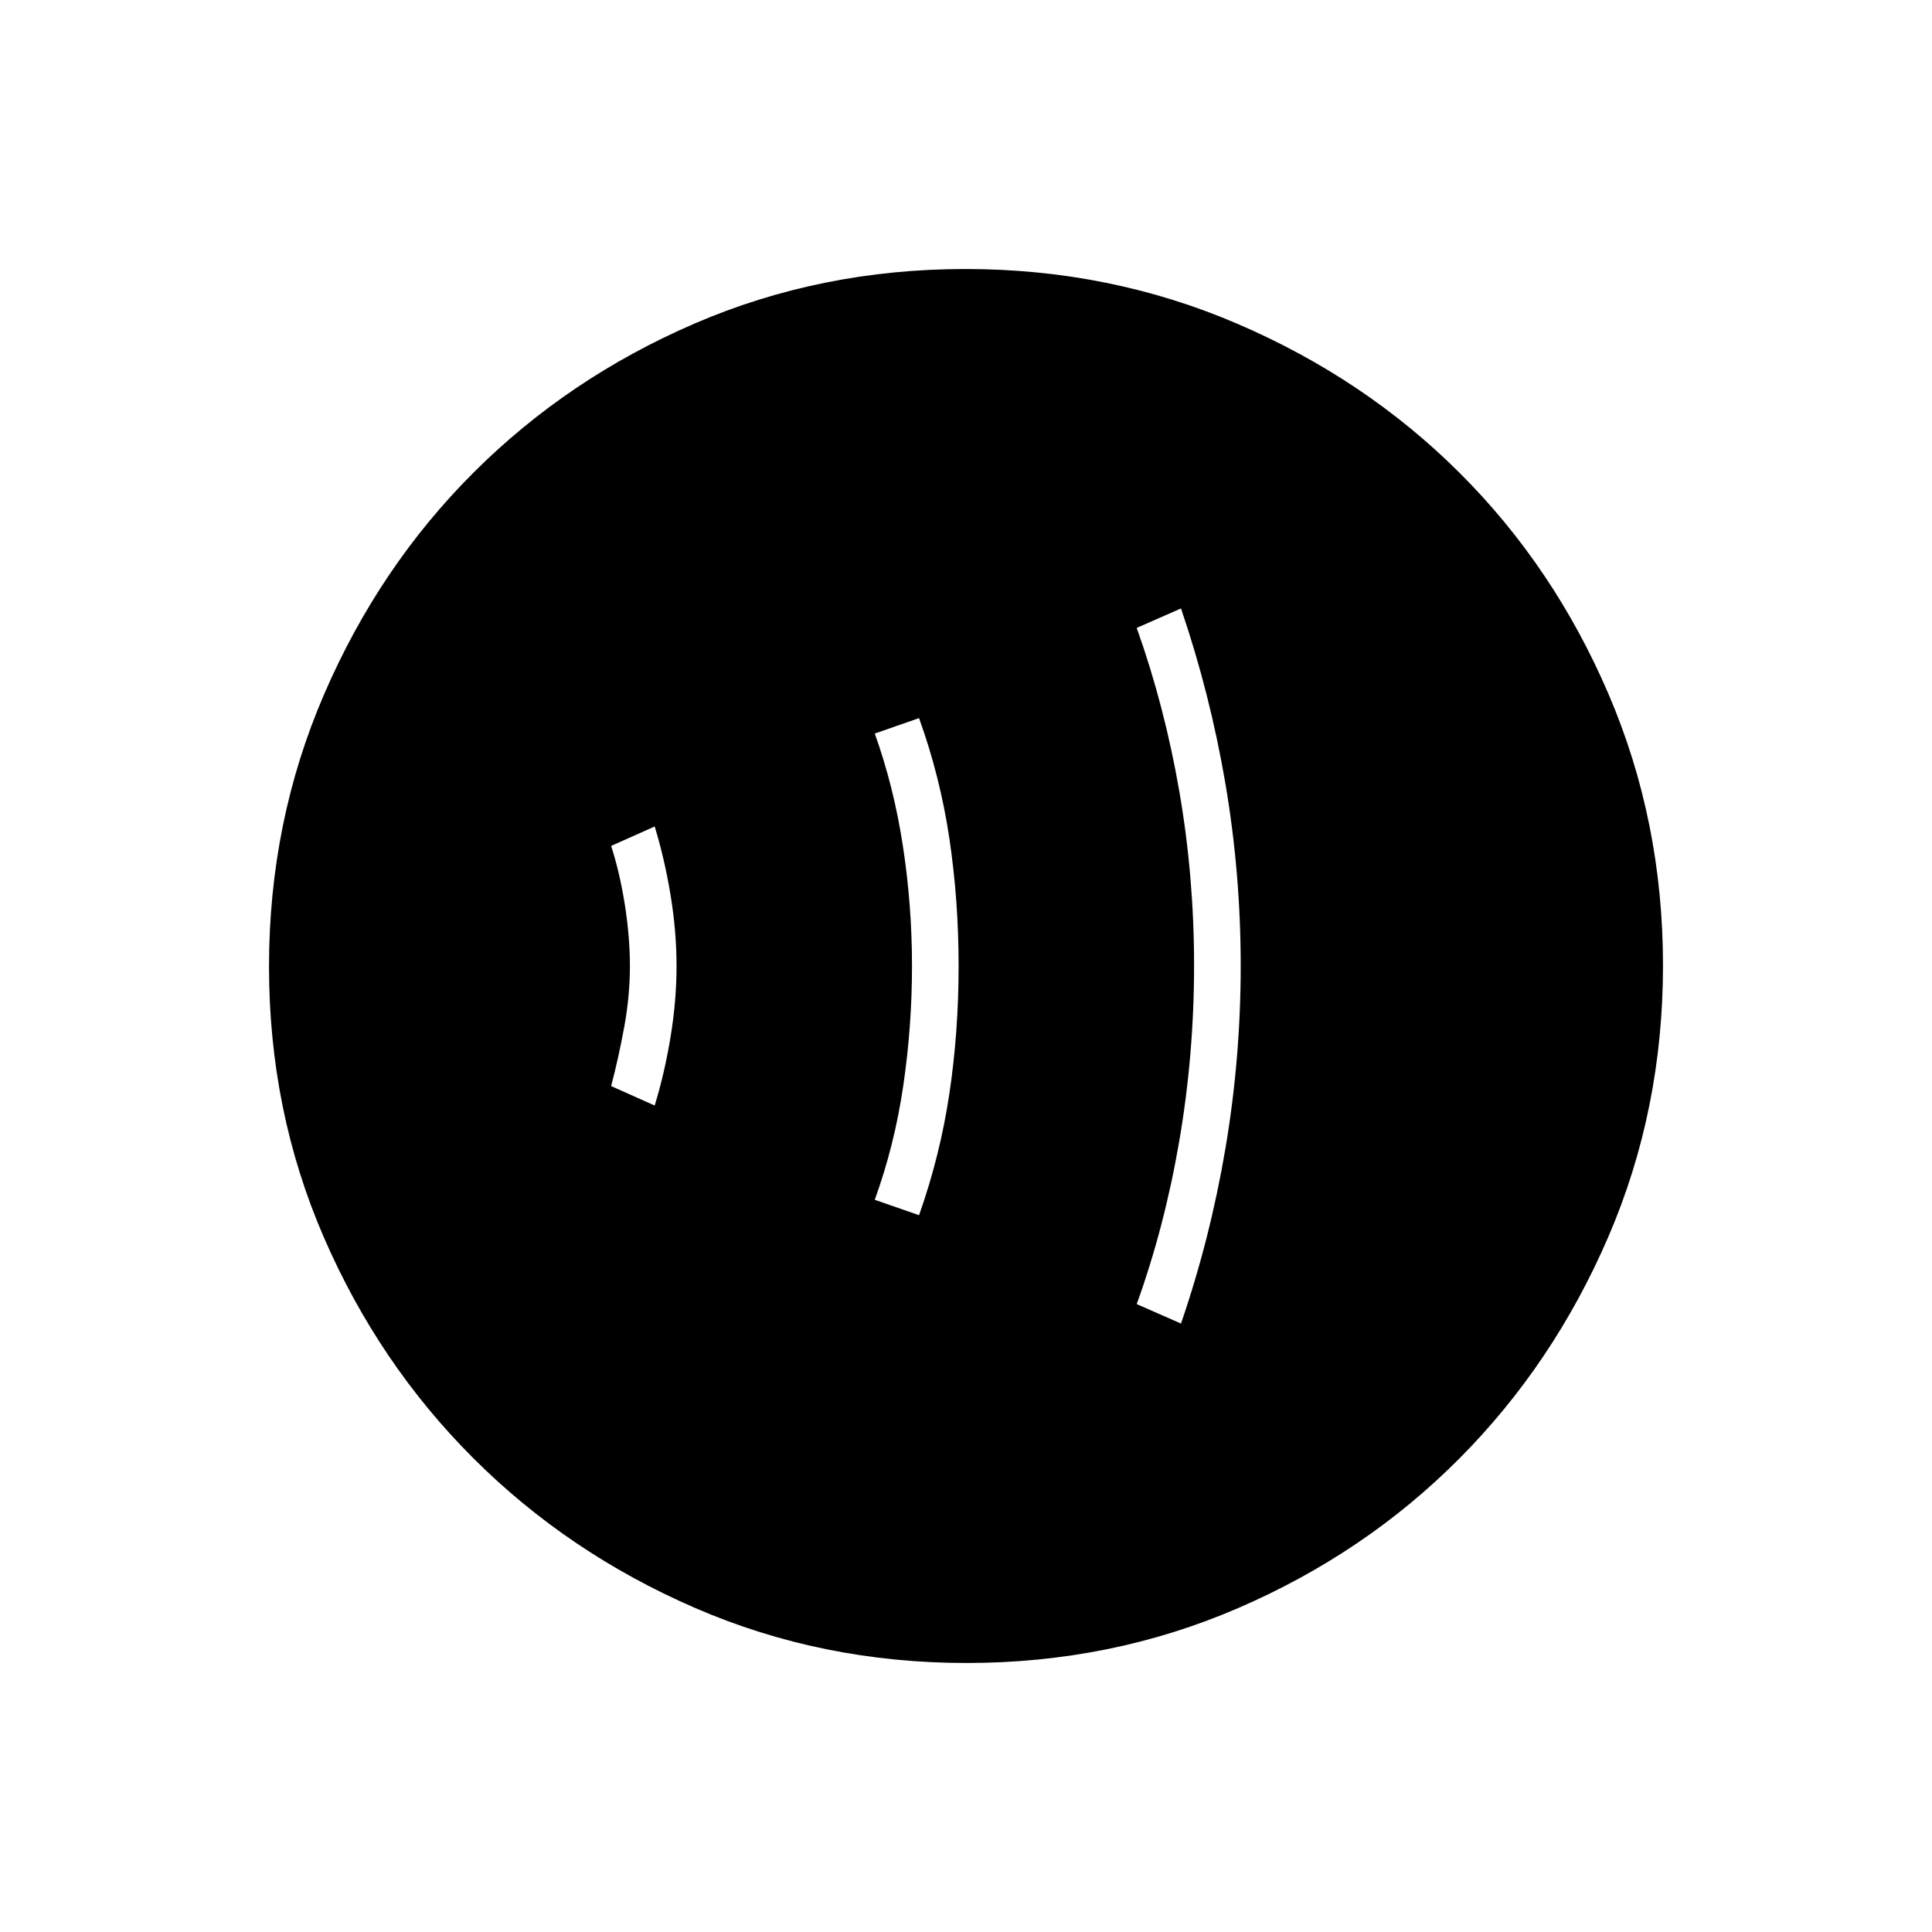 <svg xmlns="http://www.w3.org/2000/svg" height="40" viewBox="0 -960 960 960" width="40"><path d="M325.31-410.67q4.86-15.83 7.86-33.93t3-35.4q0-17.3-3-35.4-3-18.1-7.86-33.93l-21.64 9.66q4.33 13.41 6.83 29.32T313-480q0 14.93-2.83 30.34-2.84 15.41-6.5 29.33l21.64 9.66Zm131.36 54.5q10.44-29.53 15.05-60.27 4.61-30.75 4.61-63.5t-4.61-63.54q-4.61-30.79-15.05-59.69l-22 7.67q9.5 26.5 14 56 4.5 29.49 4.5 59.49 0 29.99-4.34 59.5-4.33 29.51-14.16 56.68l22 7.66Zm130.16 53.84q14.5-42.19 22.09-87.05 7.58-44.85 7.58-90.67 0-45.81-7.58-90.45-7.59-44.64-22.09-87.17l-22 9.67q13.84 38.88 21.17 81.22 7.33 42.34 7.33 86.54T586-393.2q-7.33 42.83-21.17 81.2l22 9.67ZM480.28-133.67q-71.85 0-134.91-27.35-63.06-27.36-110.12-74.35-47.07-46.99-74.32-109.78-27.26-62.8-27.26-134.57 0-71.85 27.35-135.24 27.36-63.39 74.35-110.29 46.99-46.9 109.78-73.99 62.8-27.09 134.57-27.09 71.85 0 135.25 27.27 63.39 27.26 110.28 74.01 46.9 46.75 73.99 109.87 27.09 63.13 27.09 134.9 0 71.85-27.19 134.91t-74.01 110.12q-46.83 47.07-109.95 74.32-63.13 27.26-134.9 27.26Z"/></svg>